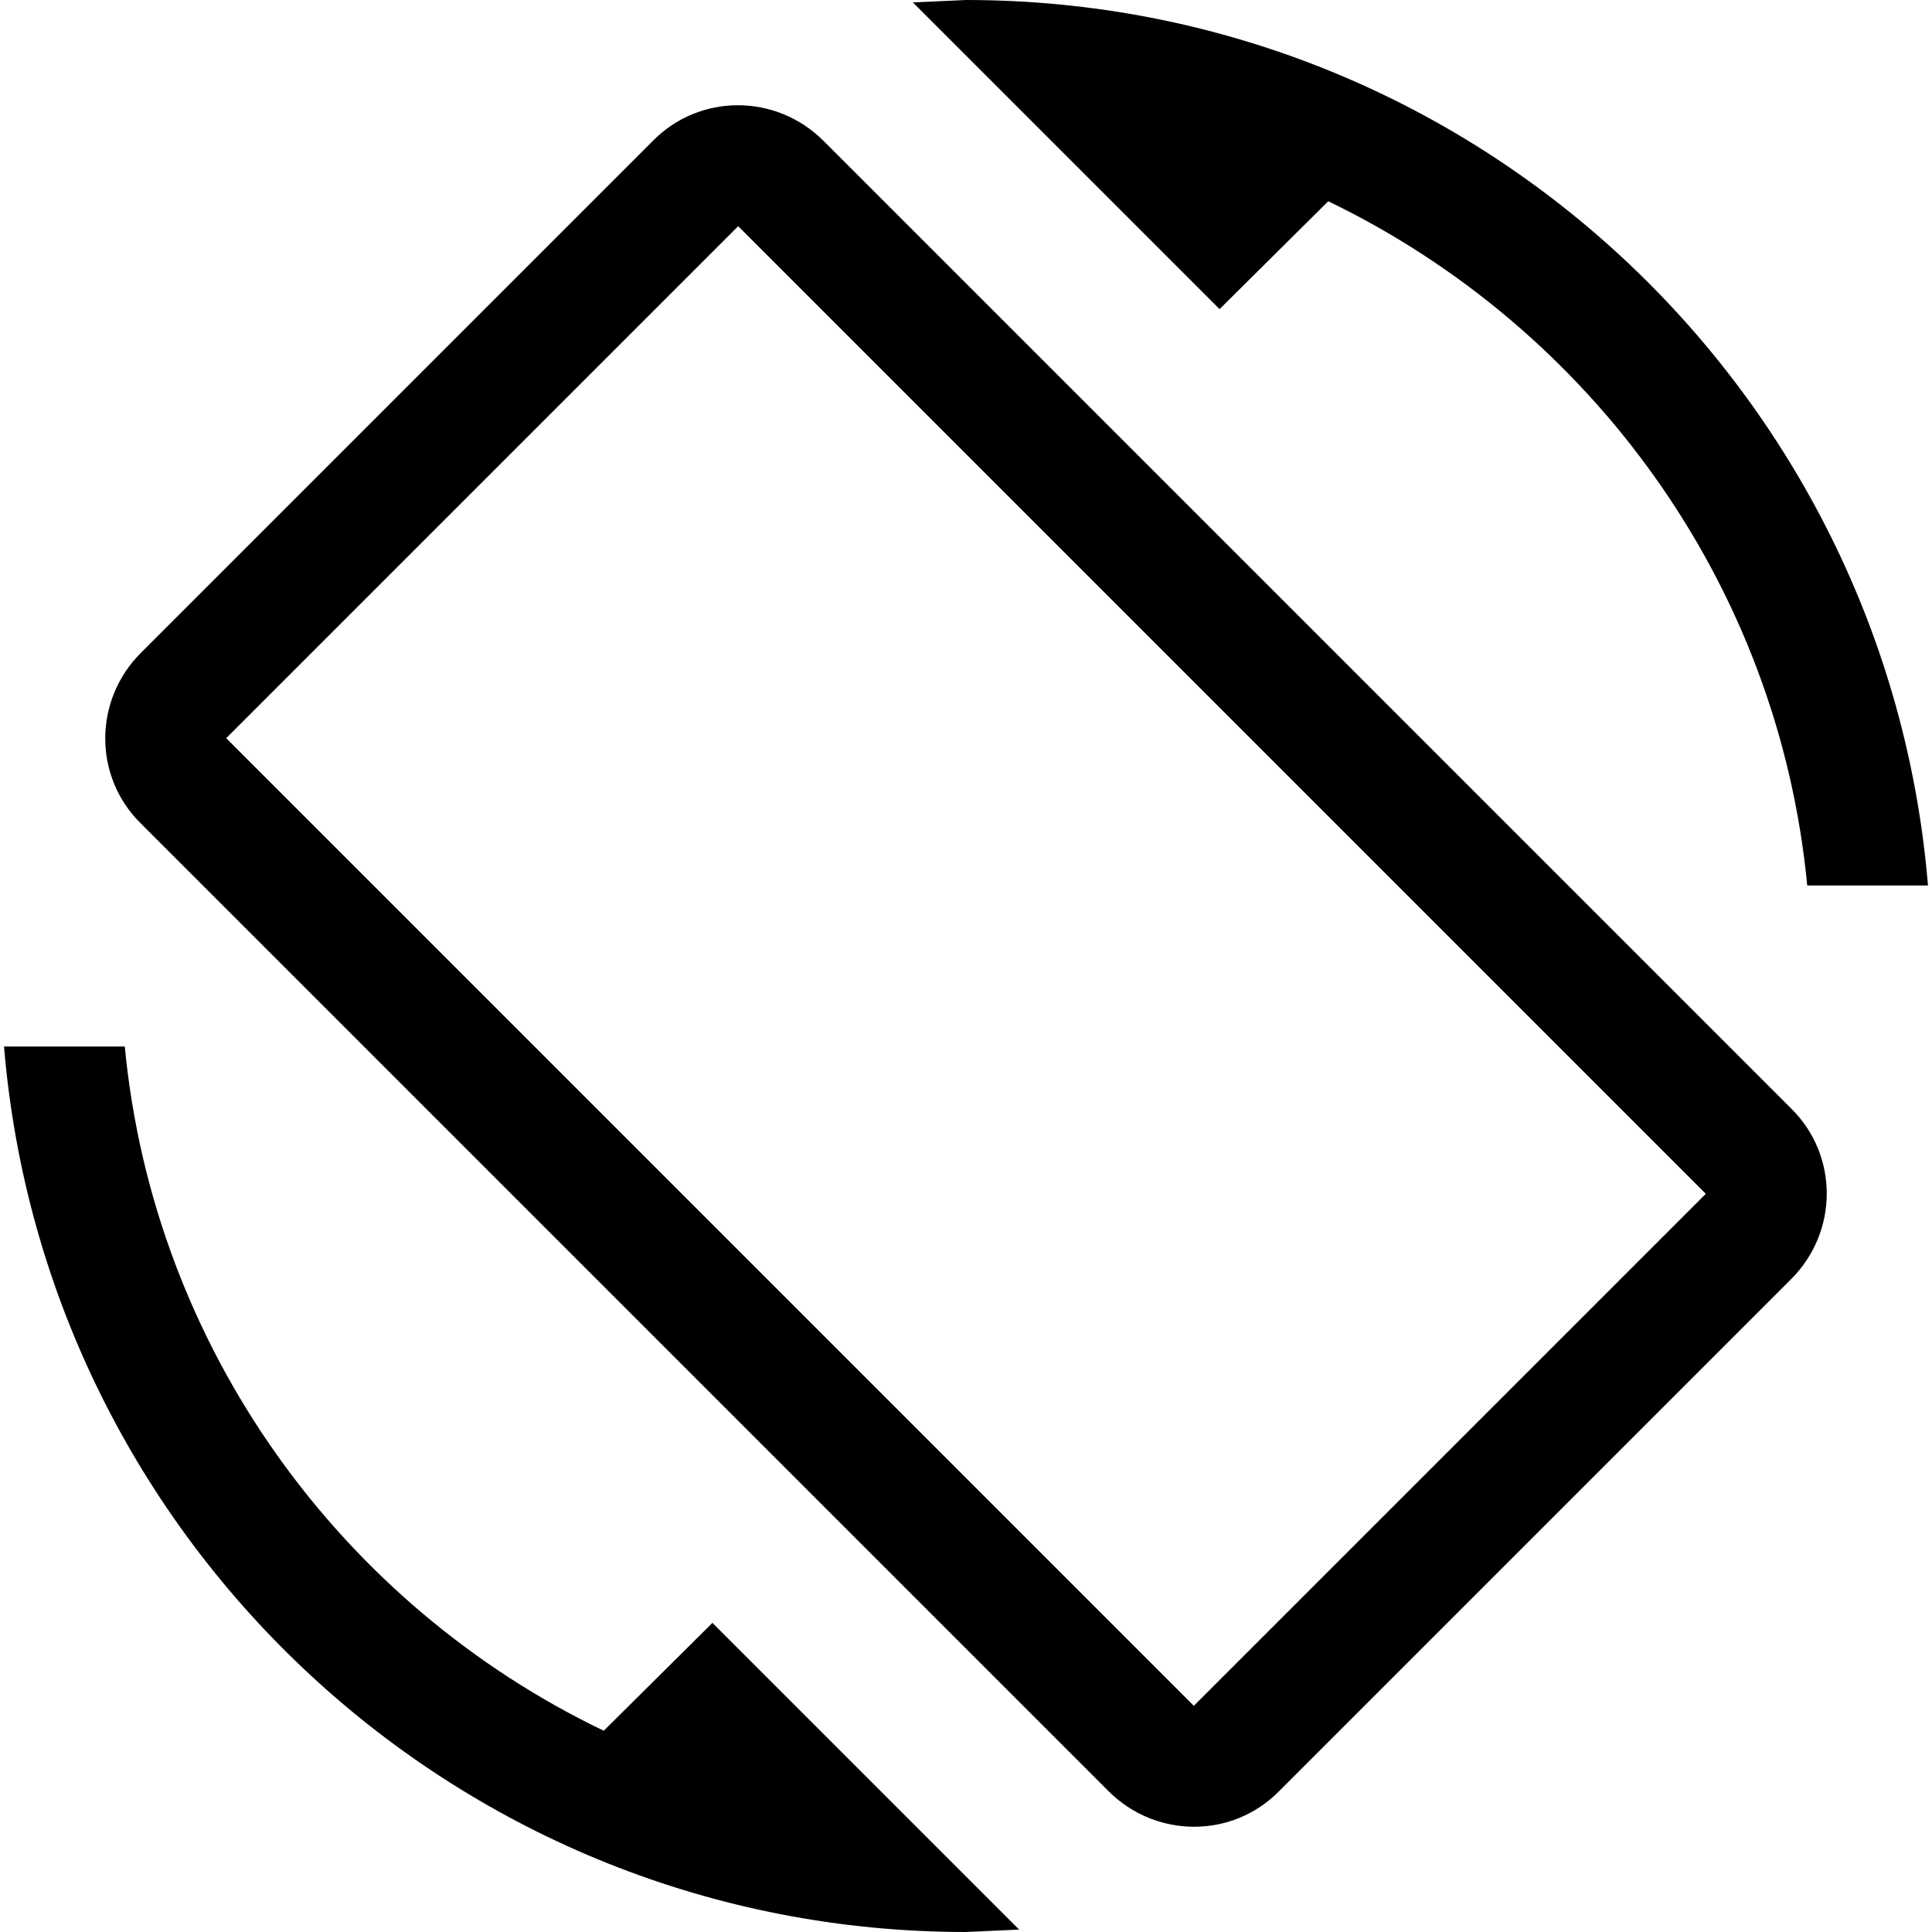 <?xml version="1.0" encoding="UTF-8"?>
<!DOCTYPE svg PUBLIC "-//W3C//DTD SVG 1.1//EN" "http://www.w3.org/Graphics/SVG/1.1/DTD/svg11.dtd">
<svg xmlns="http://www.w3.org/2000/svg" xmlns:xlink="http://www.w3.org/1999/xlink" fill="#000000" version="1.1" id="mdi-screen-rotation" width="24" height="24" viewBox="0 0 24 24"><path fill="#000000" d="M7.5,21.5C4.25,19.94 1.91,16.76 1.55,13H0.05C0.56,19.16 5.71,24 12,24L12.66,23.97L8.85,20.16M14.83,21.19L2.81,9.17L9.17,2.81L21.19,14.83M10.23,1.75C9.64,1.16 8.69,1.16 8.11,1.75L1.75,8.11C1.16,8.7 1.16,9.65 1.75,10.23L13.77,22.25C14.36,22.84 15.31,22.84 15.89,22.25L22.25,15.89C22.84,15.3 22.84,14.35 22.25,13.77L10.23,1.75M16.5,2.5C19.75,4.07 22.09,7.24 22.45,11H23.95C23.44,4.84 18.29,0 12,0L11.34,0.03L15.15,3.84L16.5,2.5Z"/></svg>
